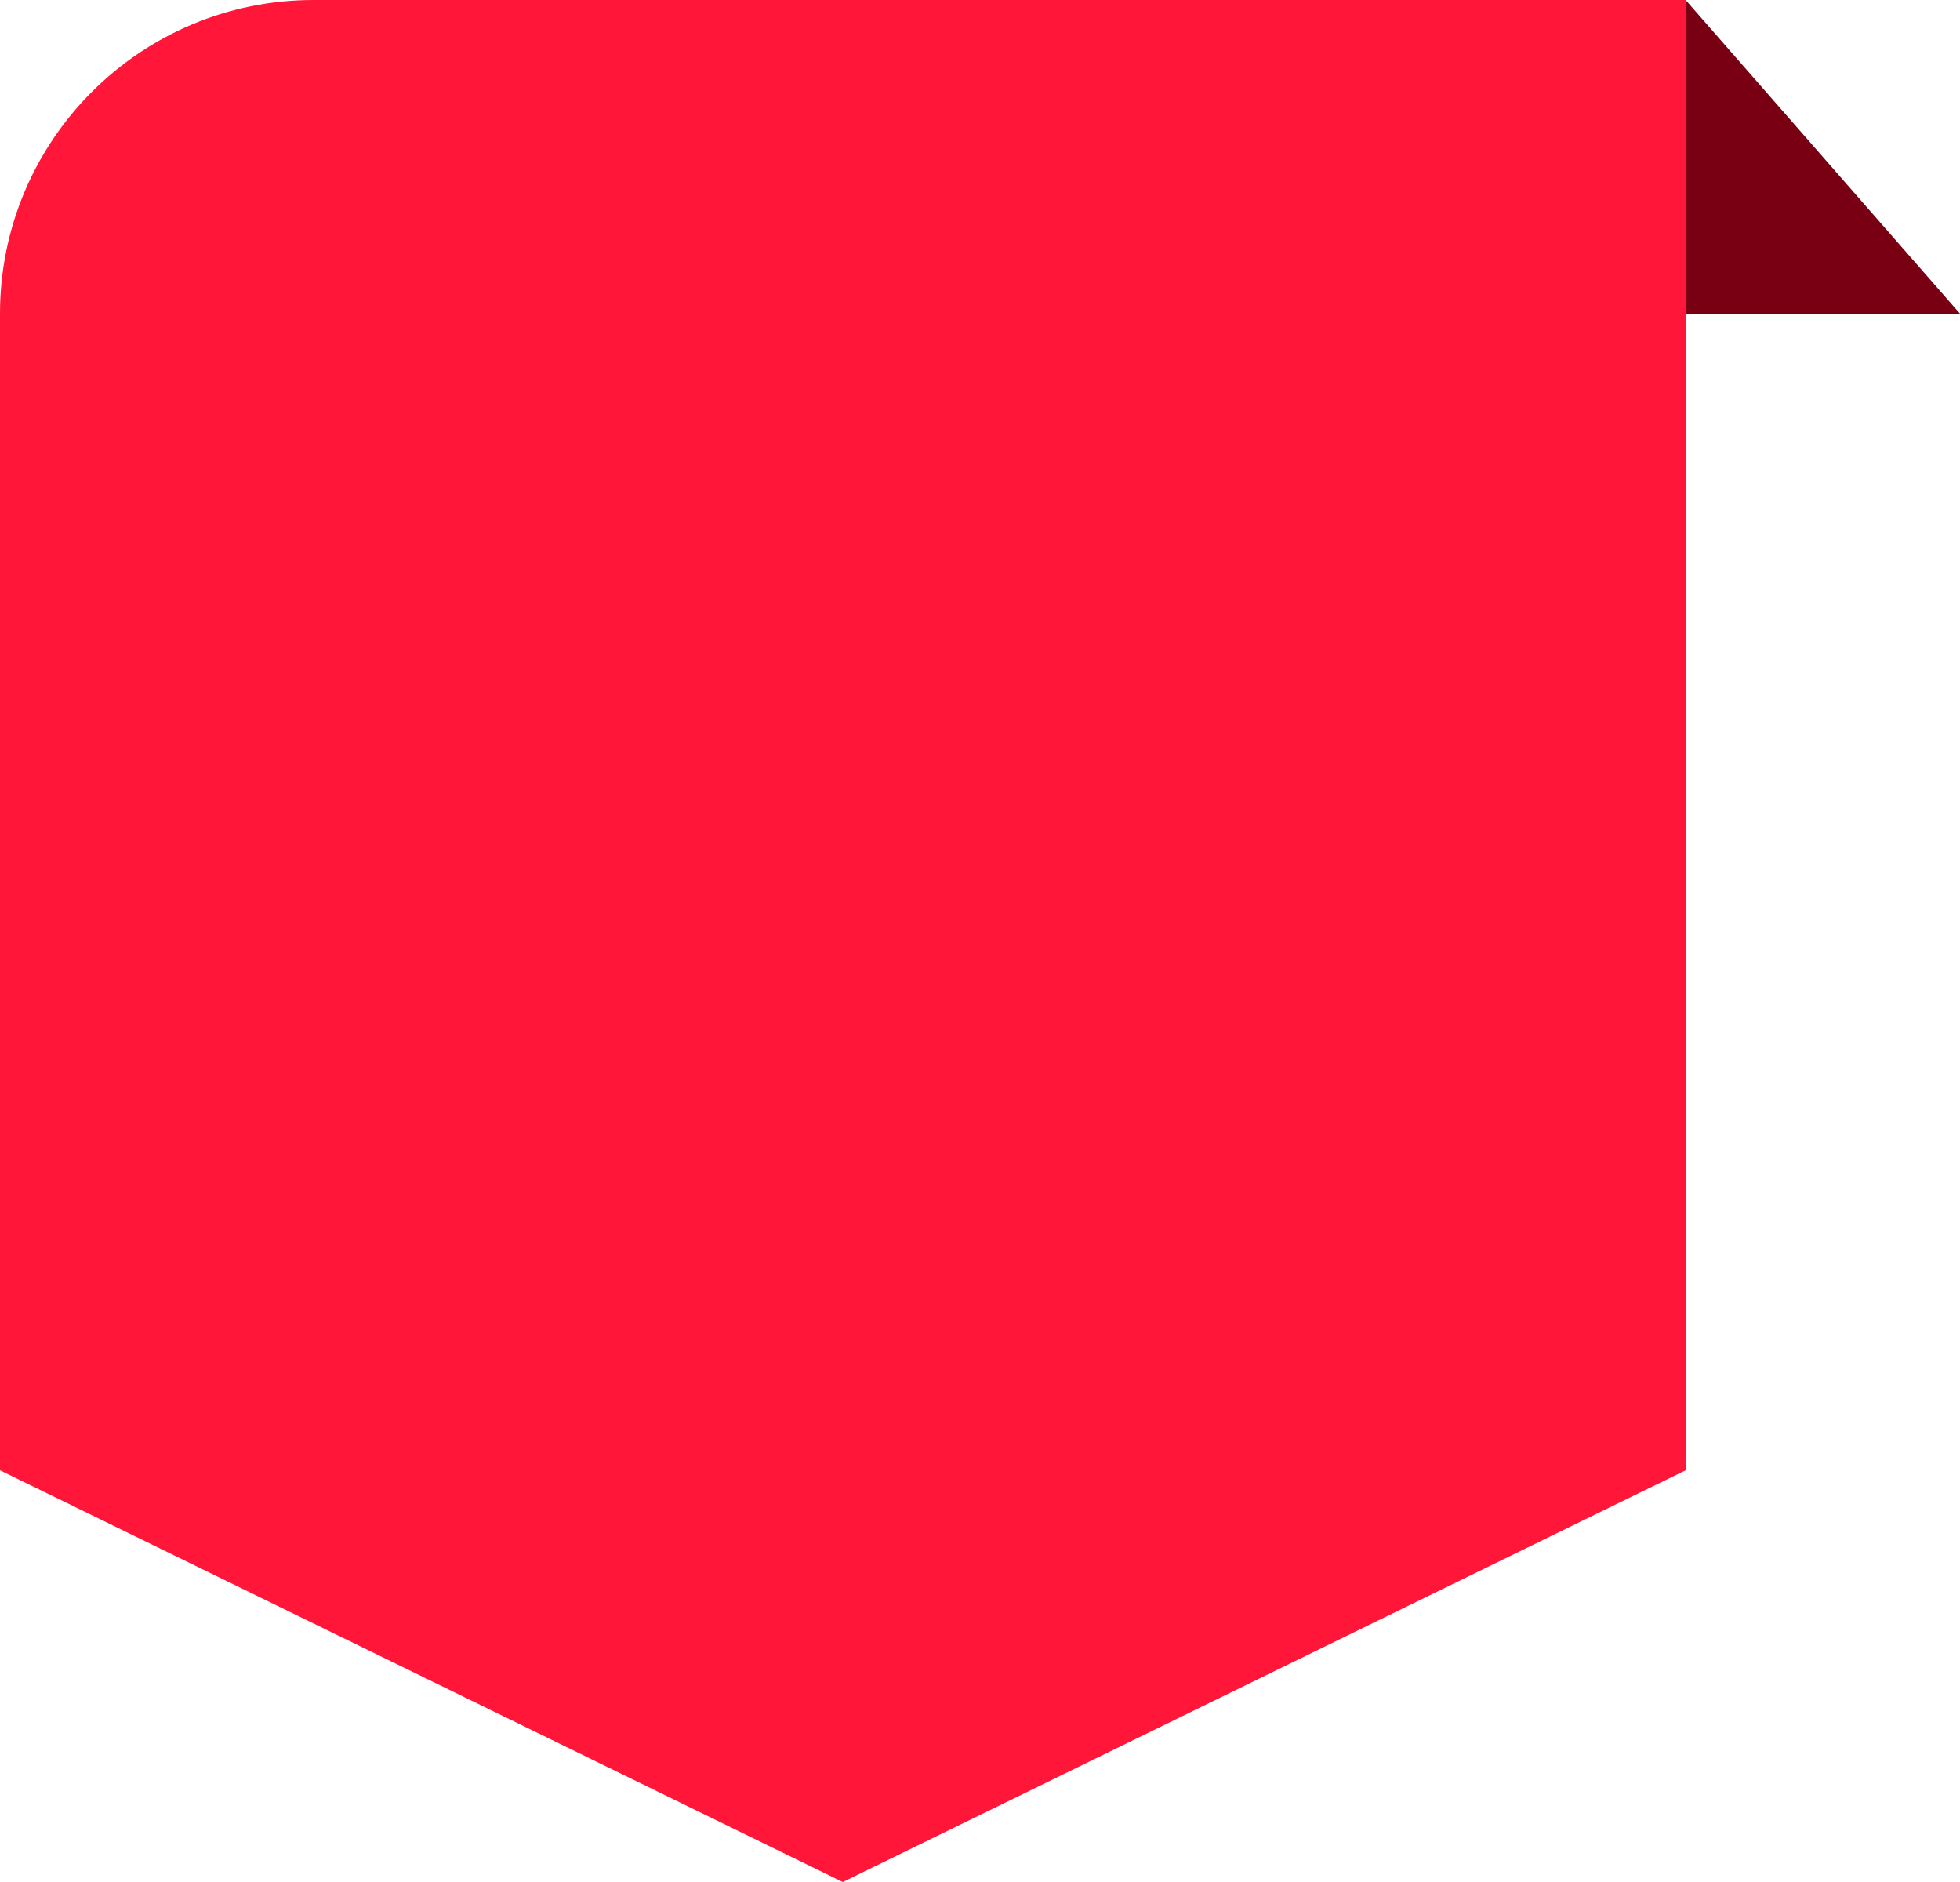 <svg width="50" height="48" viewBox="0 0 50 48" fill="none" xmlns="http://www.w3.org/2000/svg">
<path d="M0 8C0 3.582 3.582 0 8 0H43V37.5L21.5 48L0 37.5V8Z" fill="#FF1638"/>
<path d="M50 8L43 0V8H50Z" fill="#780012"/>
</svg>

